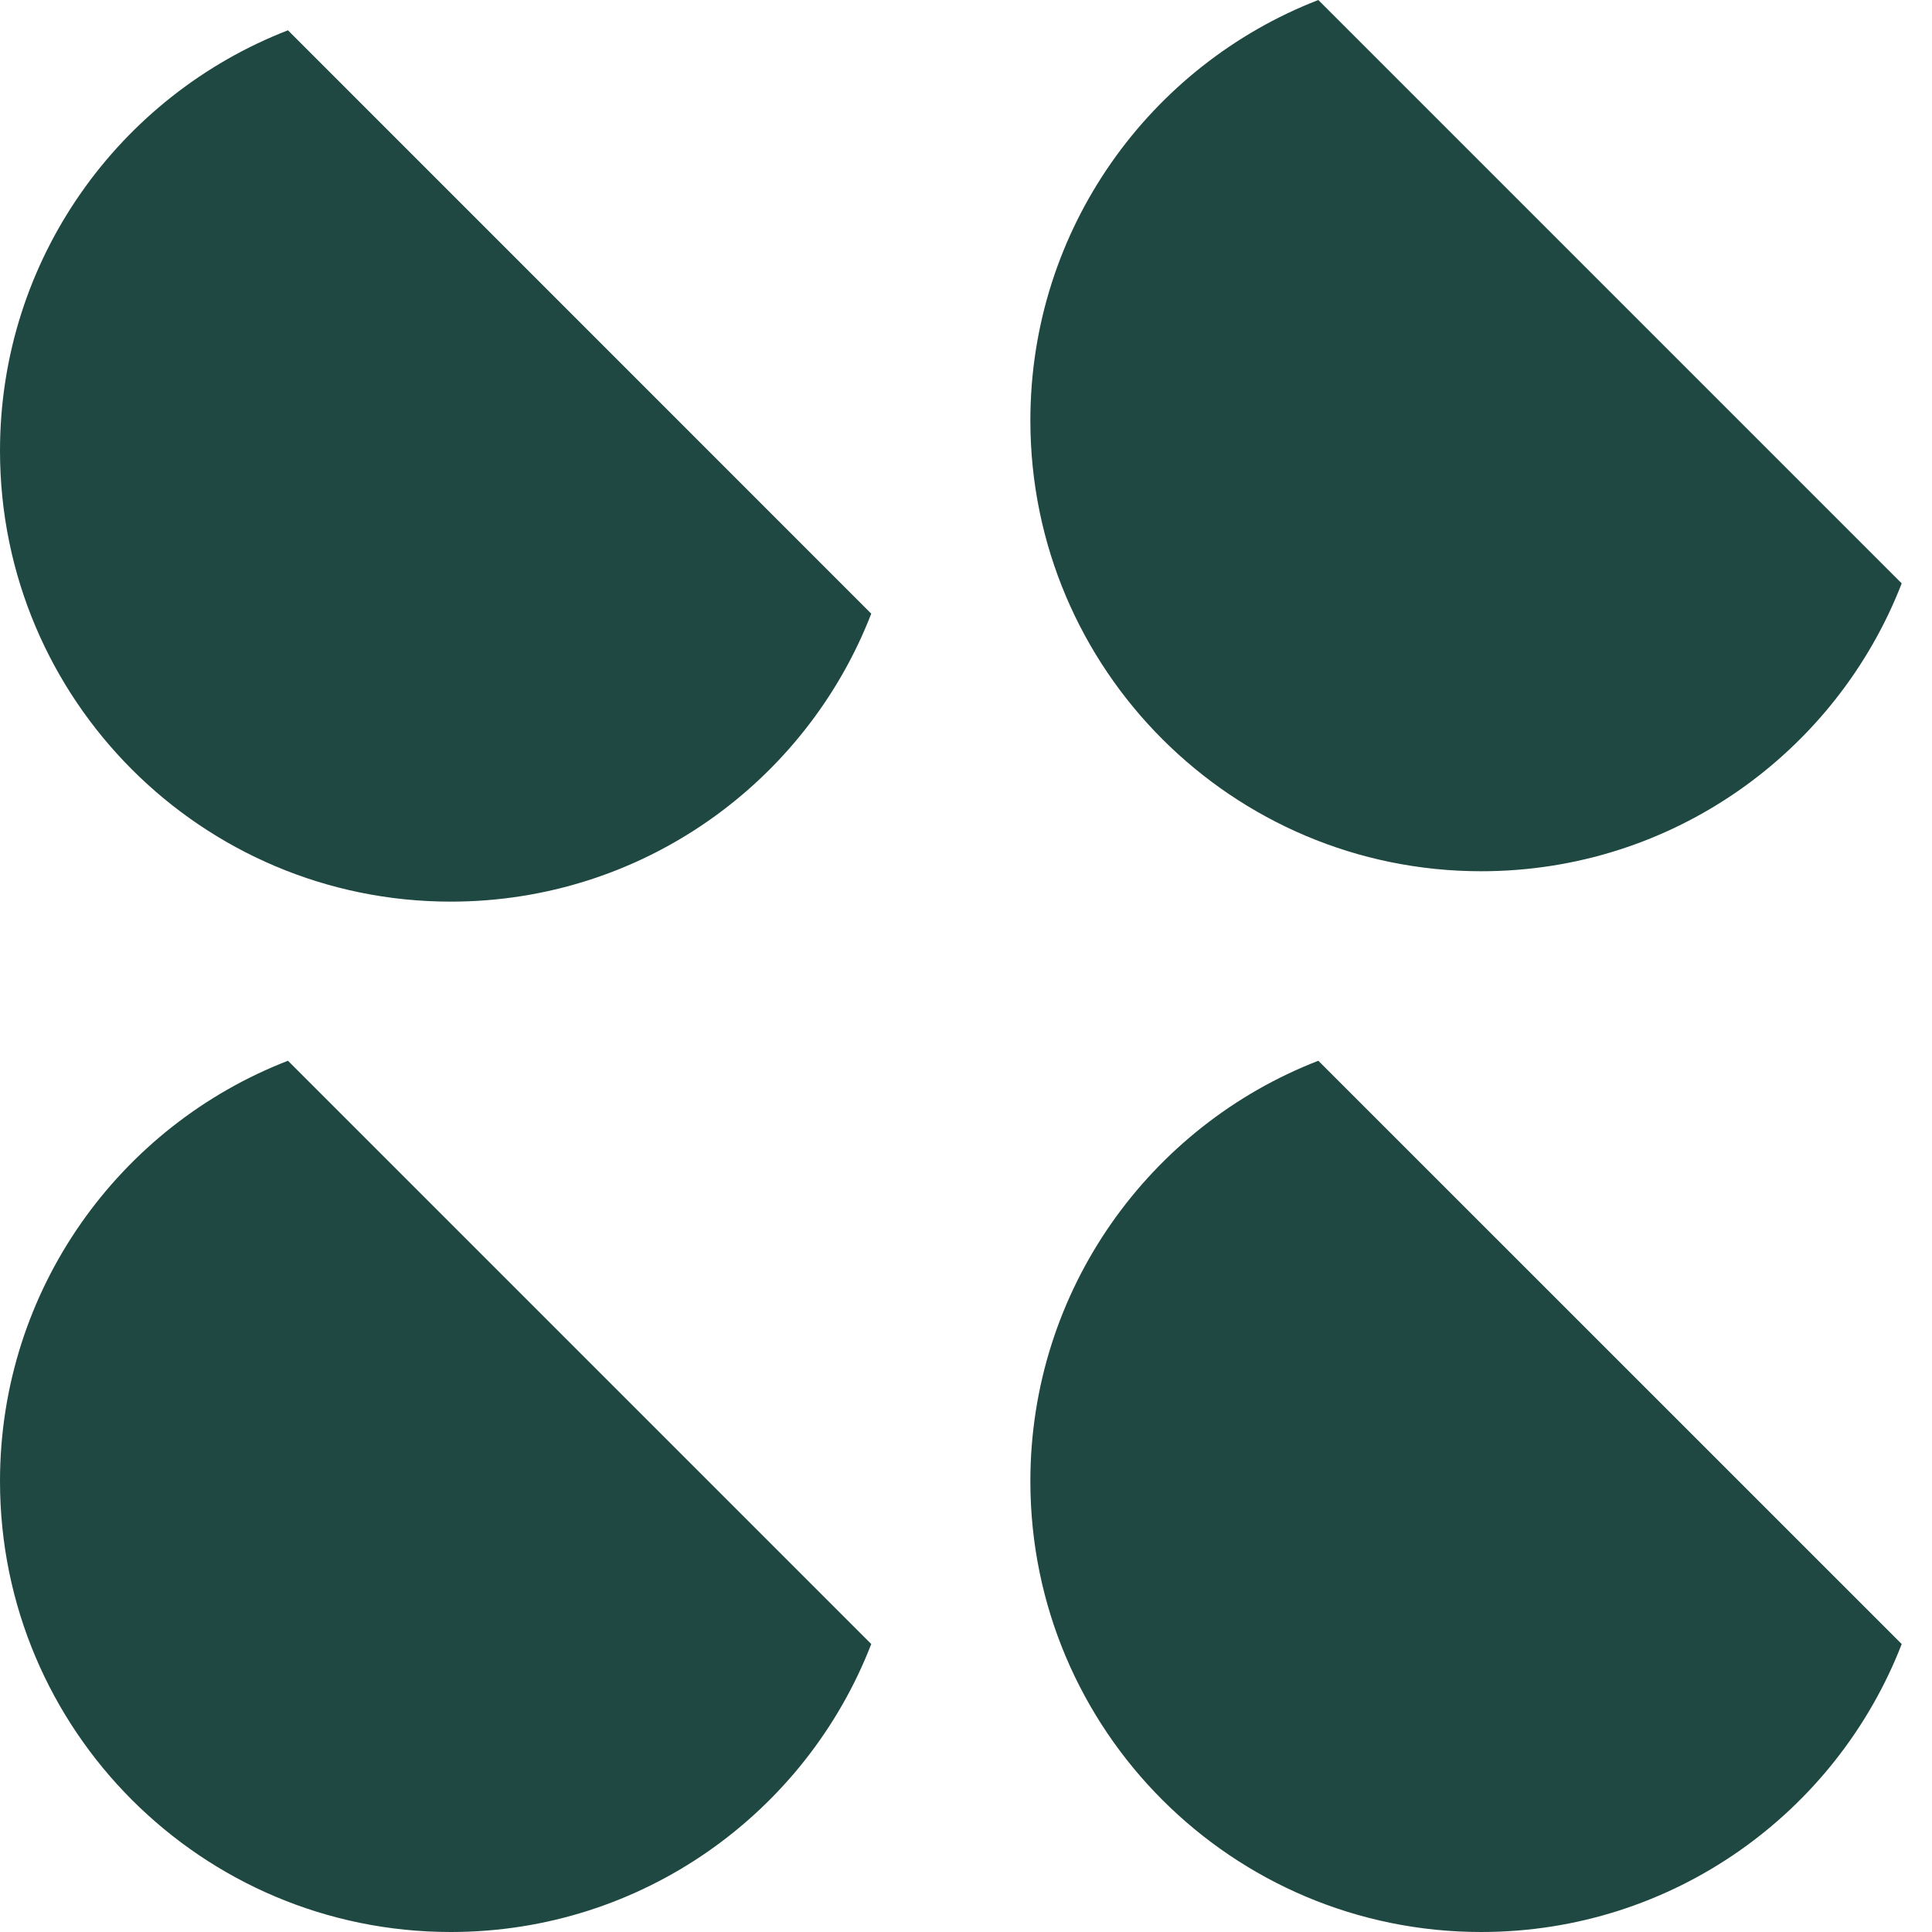 <svg width="22" height="22" viewBox="0 0 22 22" fill="none" xmlns="http://www.w3.org/2000/svg">
<path fill-rule="evenodd" clip-rule="evenodd" d="M3.279 12.079C1.36 12.822 0 14.686 0 16.867C0 19.702 2.298 22 5.133 22C7.314 22 9.178 20.64 9.921 18.721L3.279 12.079Z" fill="#1E4841"/>
<path fill-rule="evenodd" clip-rule="evenodd" d="M15.012 12.079C13.094 12.822 11.733 14.686 11.733 16.867C11.733 19.702 14.032 22 16.867 22C19.048 22 20.911 20.64 21.655 18.721L15.012 12.079Z" fill="#1E4841"/>
<path fill-rule="evenodd" clip-rule="evenodd" d="M15.012 0C13.094 0.744 11.733 2.607 11.733 4.788C11.733 7.623 14.032 9.921 16.867 9.921C19.048 9.921 20.911 8.561 21.655 6.643L15.012 0Z" fill="#1E4841"/>
<path fill-rule="evenodd" clip-rule="evenodd" d="M3.279 0.345C1.36 1.089 0 2.952 0 5.133C0 7.968 2.298 10.267 5.133 10.267C7.314 10.267 9.178 8.906 9.921 6.988L3.279 0.345Z" fill="#1E4841"/>
</svg>
